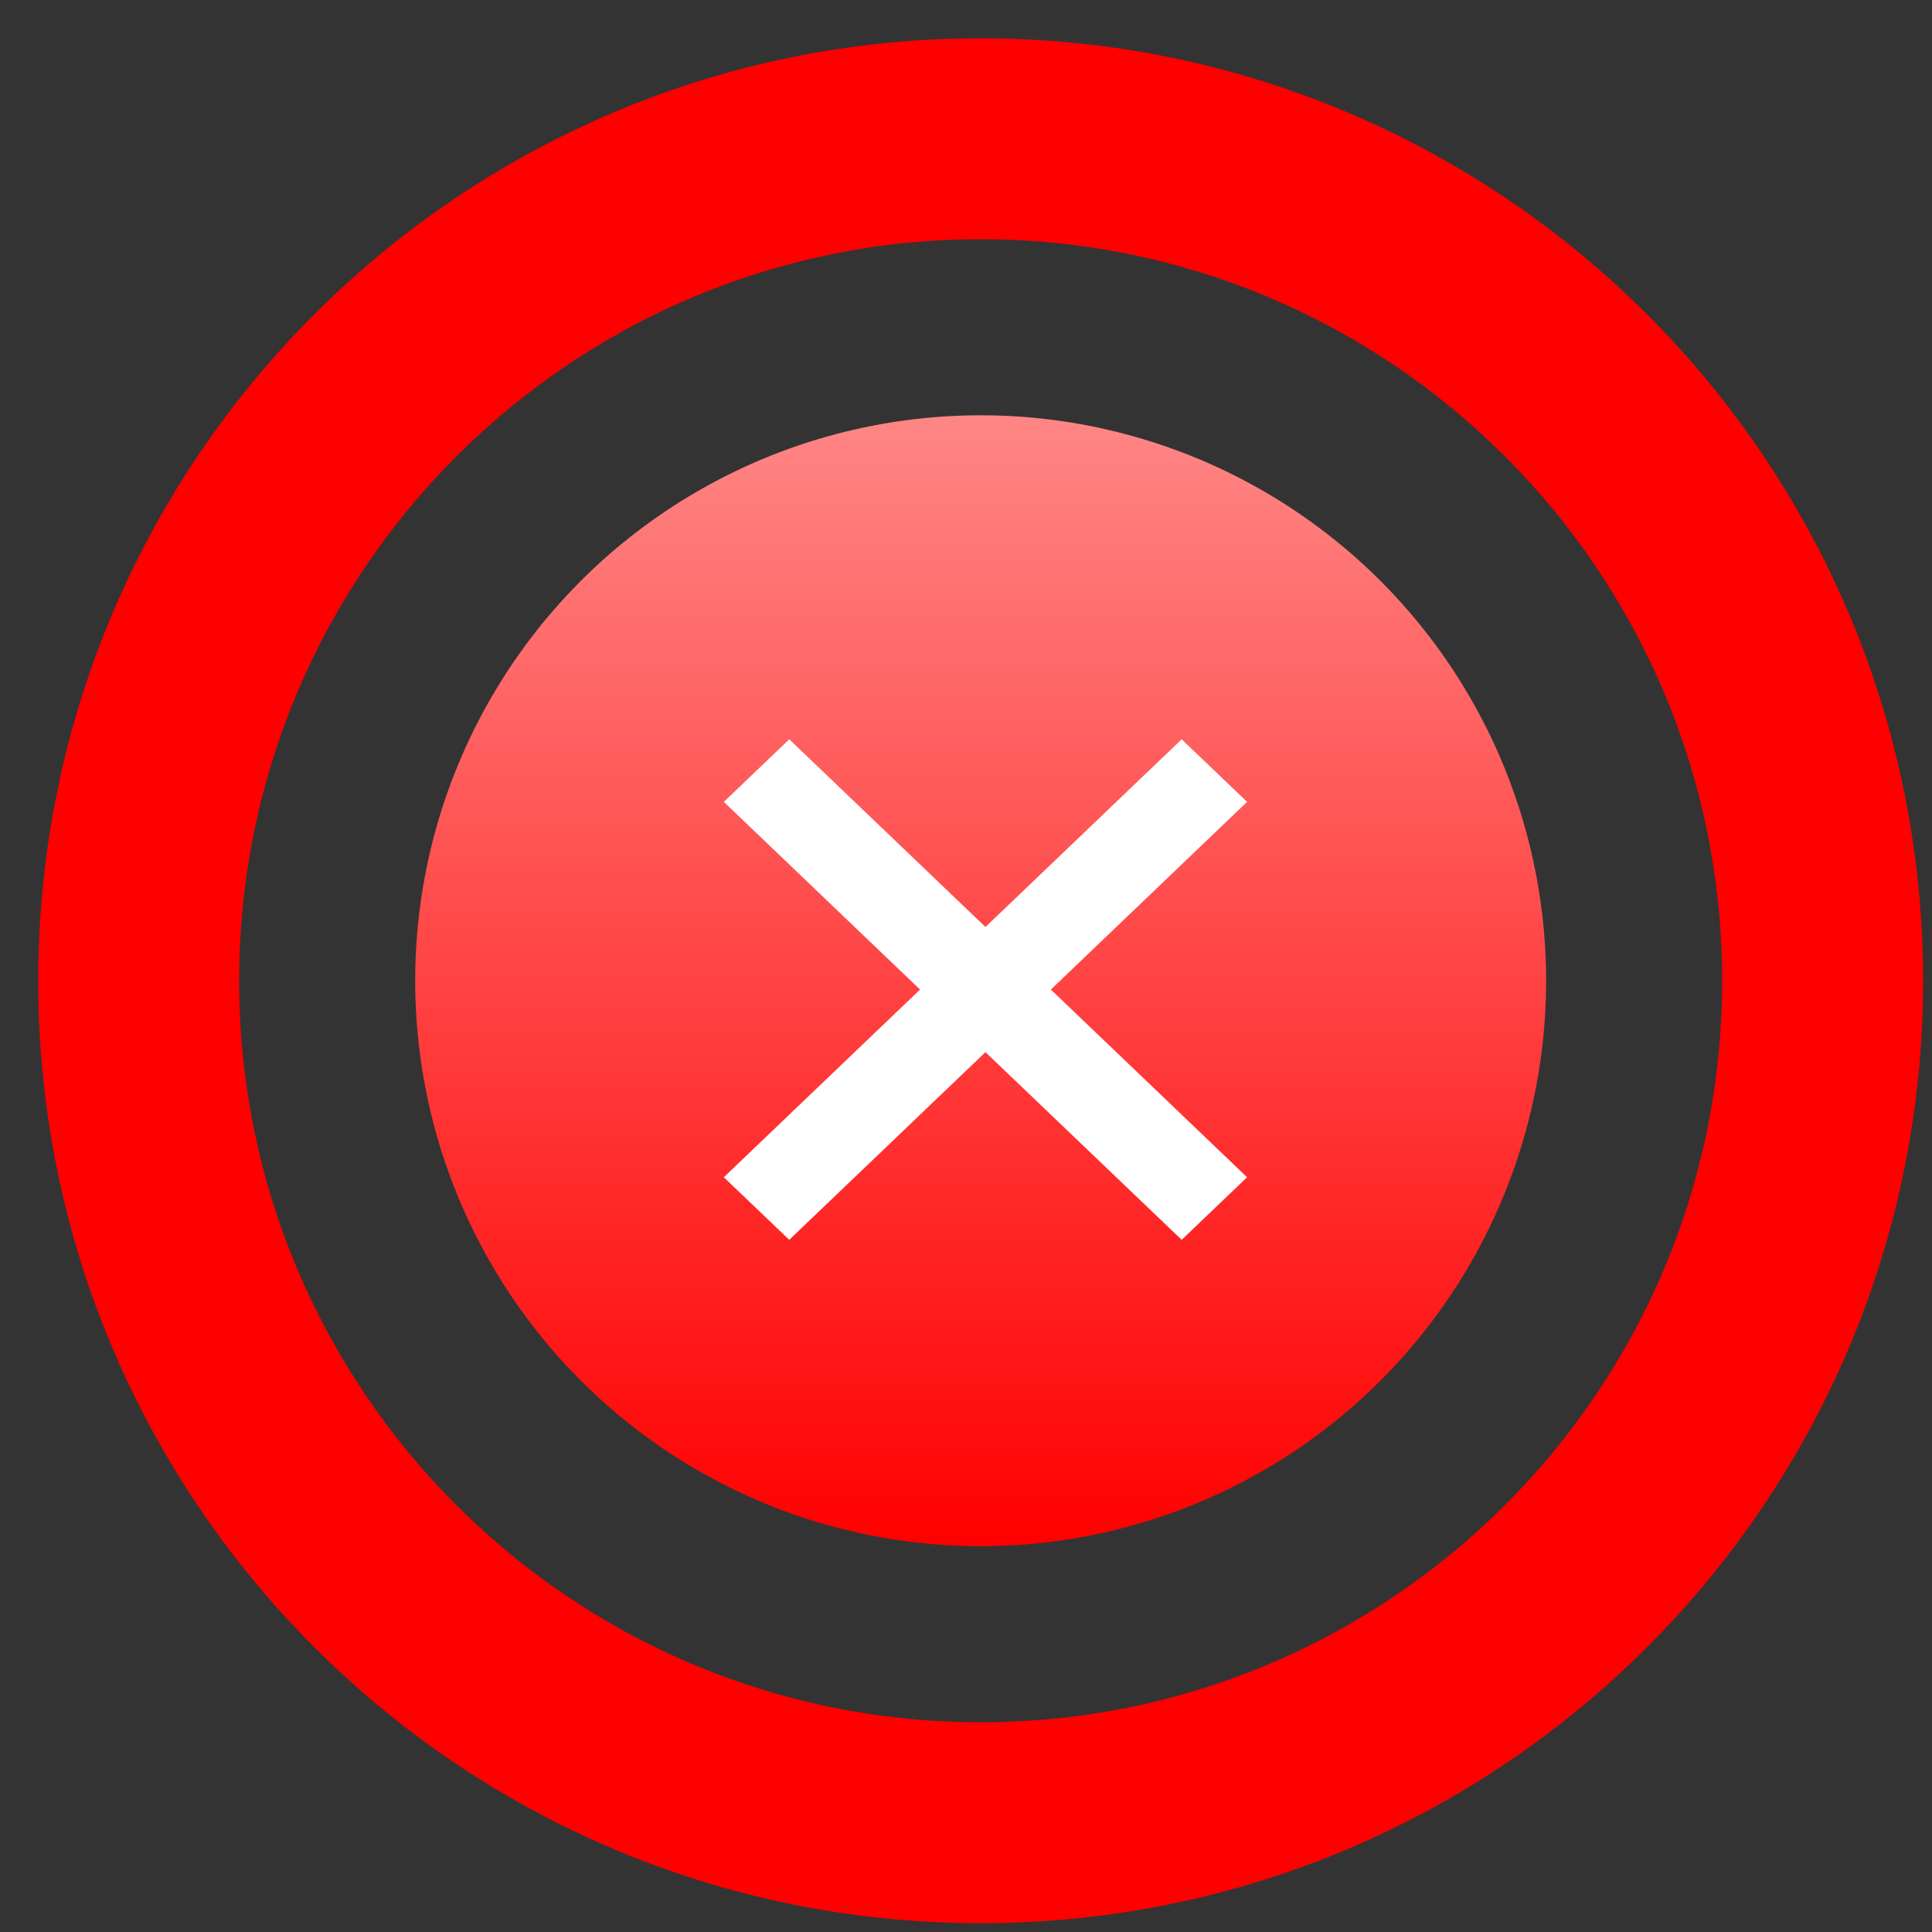 <svg width="41" height="41" viewBox="0 0 41 41" fill="none" xmlns="http://www.w3.org/2000/svg">
<rect x="0" y="0" width="41" height="41" fill="#333333" stroke="none"/>
<path d="M40.811 20.813C40.811 31.859 31.857 40.813 20.811 40.813C9.765 40.813 0.811 31.859 0.811 20.813C0.811 9.767 9.765 0.813 20.811 0.813C31.857 0.813 40.811 9.767 40.811 20.813ZM5.075 20.813C5.075 29.504 12.12 36.549 20.811 36.549C29.502 36.549 36.547 29.504 36.547 20.813C36.547 12.122 29.502 5.077 20.811 5.077C12.12 5.077 5.075 12.122 5.075 20.813Z" fill="#FF0000"/>
<circle cx="20.811" cy="20.813" r="12" fill="url(#paint0_linear_476_861)"/>
<path d="M25.077 26.311L26.465 24.983L22.301 21L26.465 17.017L25.077 15.689L20.913 19.672L16.749 15.689L15.361 17.017L19.525 21L15.361 24.983L16.749 26.311L20.913 22.328L25.077 26.311Z" fill="white"/>
<defs>
<linearGradient id="paint0_linear_476_861" x1="8.811" y1="8.813" x2="8.811" y2="32.813" gradientUnits="userSpaceOnUse">
<stop stop-color="#FF8686"/>
<stop offset="1" stop-color="#FF0000"/>
</linearGradient>
</defs>
</svg>
